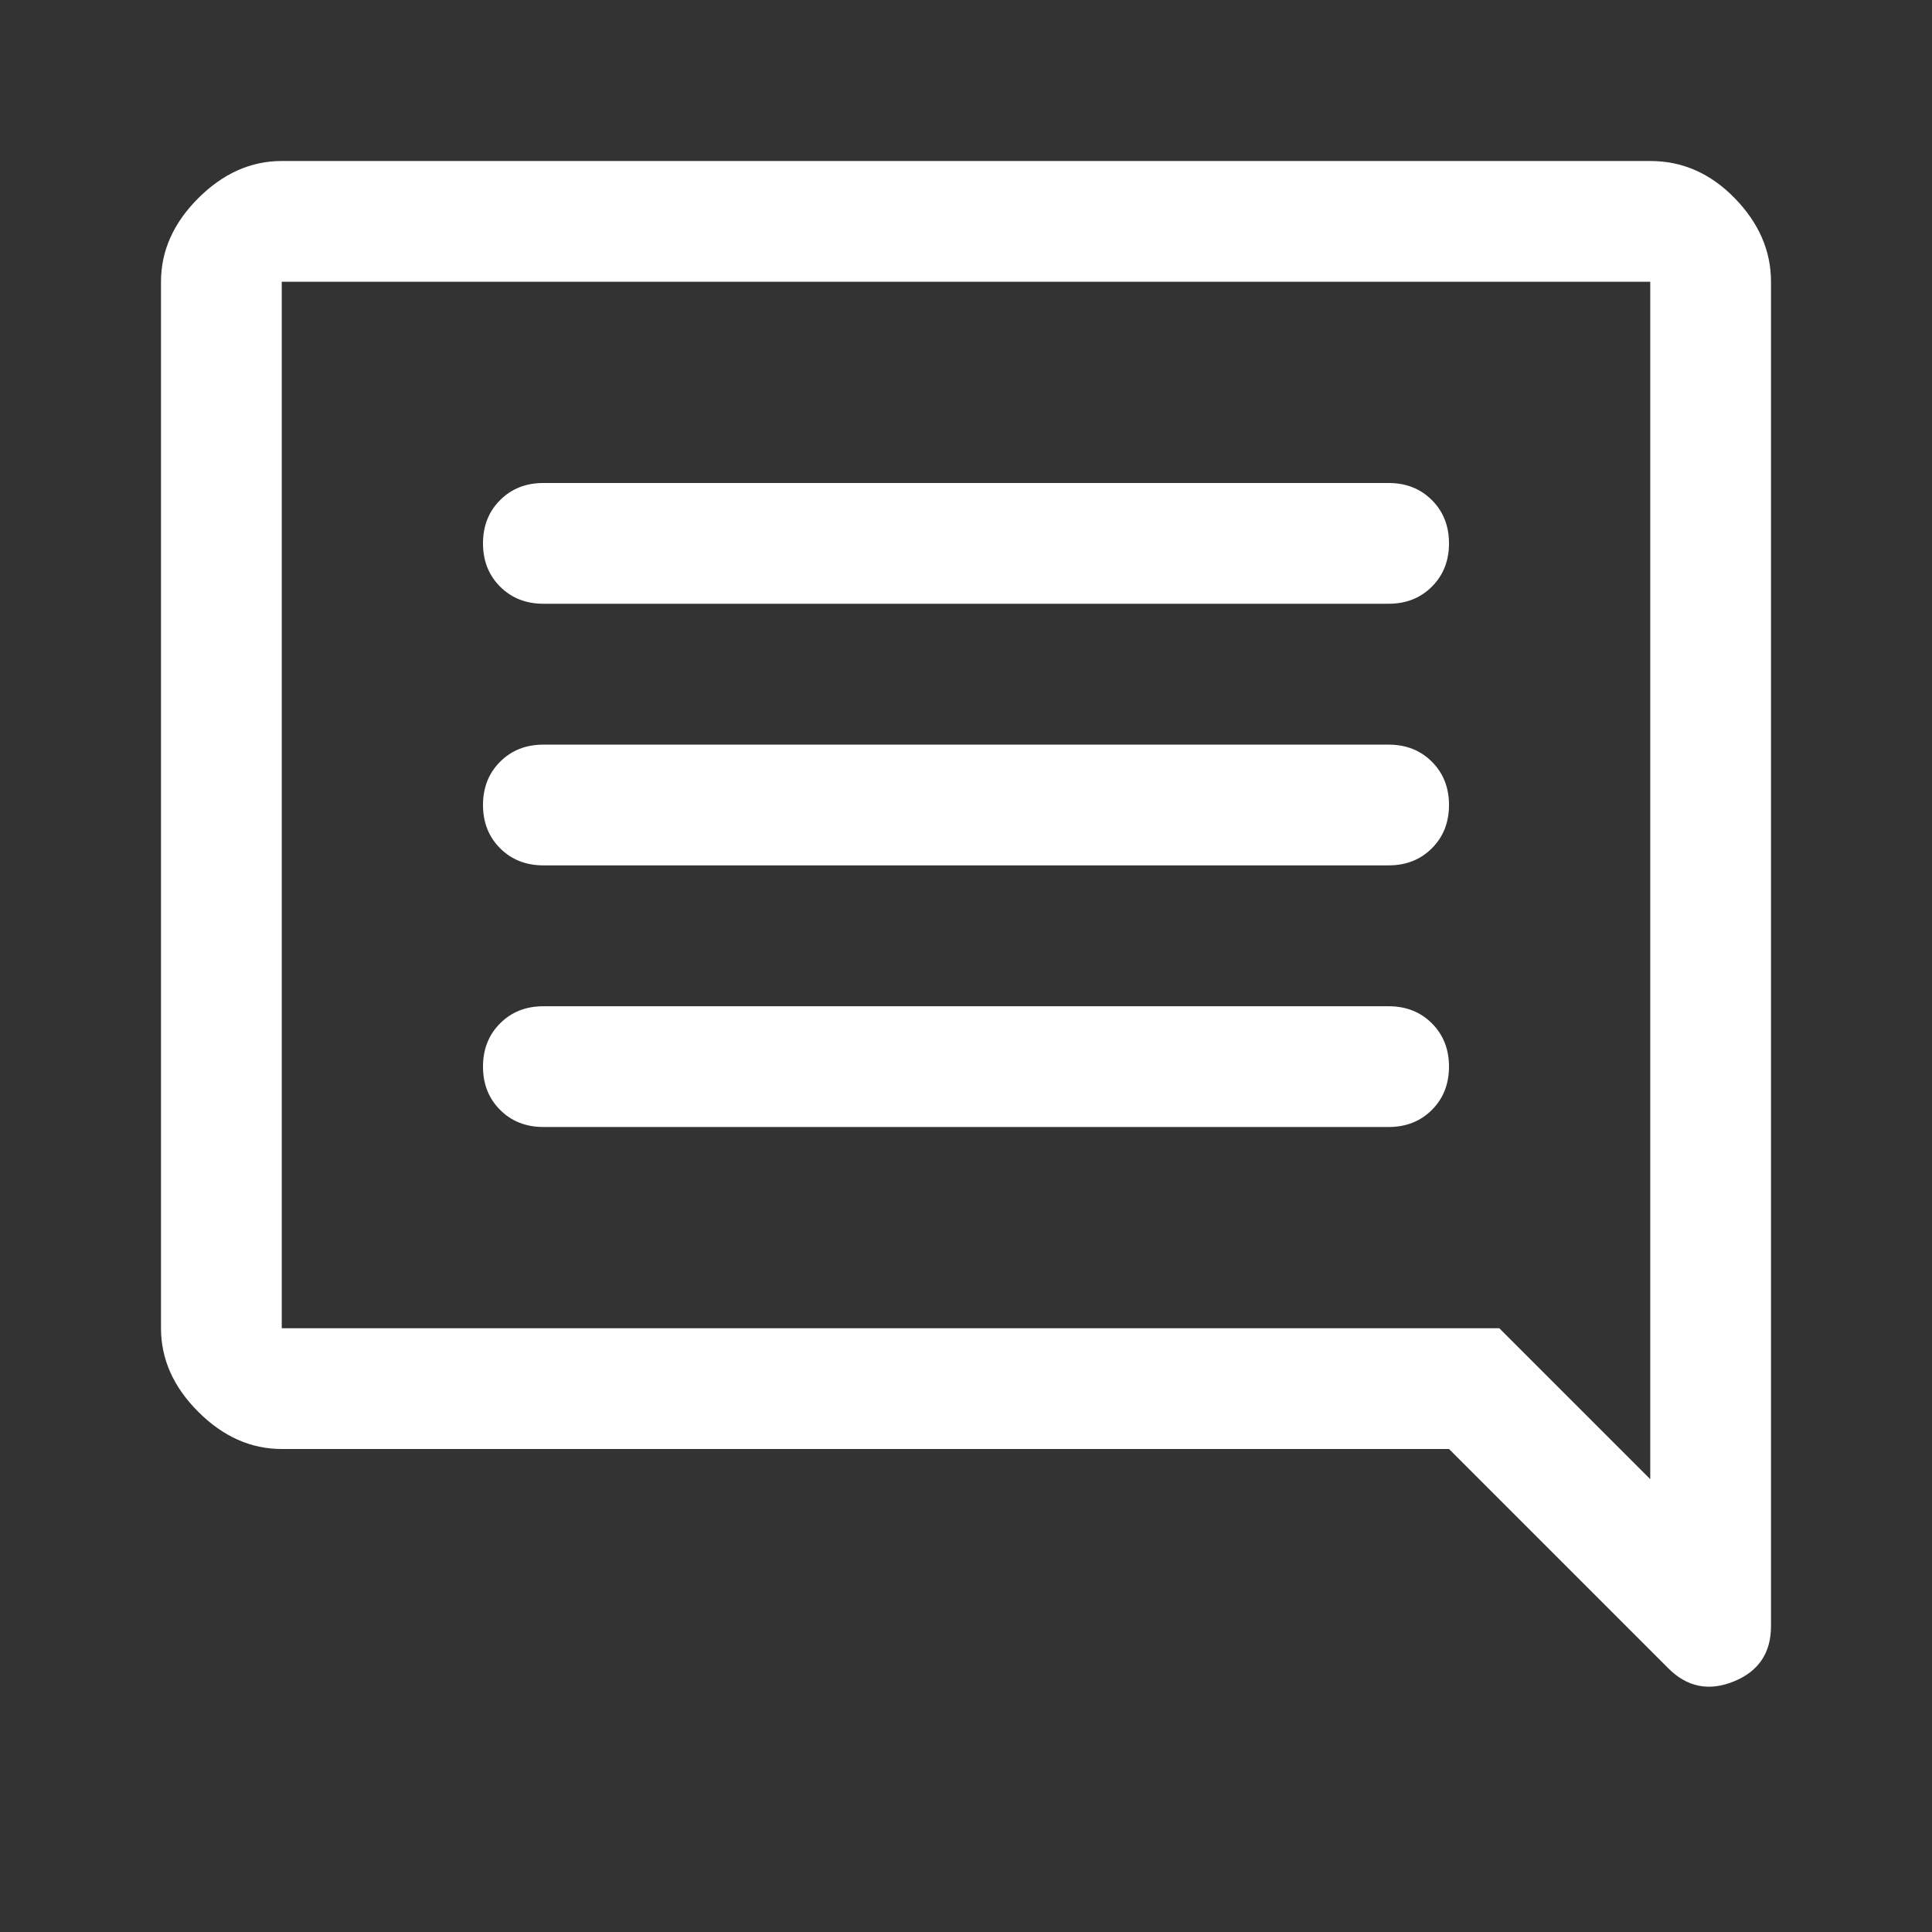 <svg xmlns="http://www.w3.org/2000/svg" height="48" width="48" fill="#fff"><rect width="100%" height="100%" fill="#333333" stroke="none"/><path d="M13.5 28h21q.65 0 1.075-.425Q36 27.15 36 26.5q0-.65-.425-1.075Q35.15 25 34.5 25h-21q-.65 0-1.075.425Q12 25.85 12 26.5q0 .65.425 1.075Q12.85 28 13.5 28Zm0-6.5h21q.65 0 1.075-.425Q36 20.65 36 20q0-.65-.425-1.075-.425-.425-1.075-.425h-21q-.65 0-1.075.425Q12 19.35 12 20q0 .65.425 1.075.425.425 1.075.425Zm0-6.5h21q.65 0 1.075-.425Q36 14.15 36 13.5q0-.65-.425-1.075Q35.15 12 34.5 12h-21q-.65 0-1.075.425Q12 12.85 12 13.5q0 .65.425 1.075Q12.85 15 13.5 15Zm27.95 26.45L36 36H7q-1.15 0-2.075-.925Q4 34.15 4 33V7q0-1.15.925-2.075Q5.85 4 7 4h34q1.2 0 2.1.925Q44 5.85 44 7v33.4q0 1-.925 1.375t-1.625-.325ZM7 7v26h30.25L41 36.75V7H7Zm0 0v29.75V7Z"/></svg>